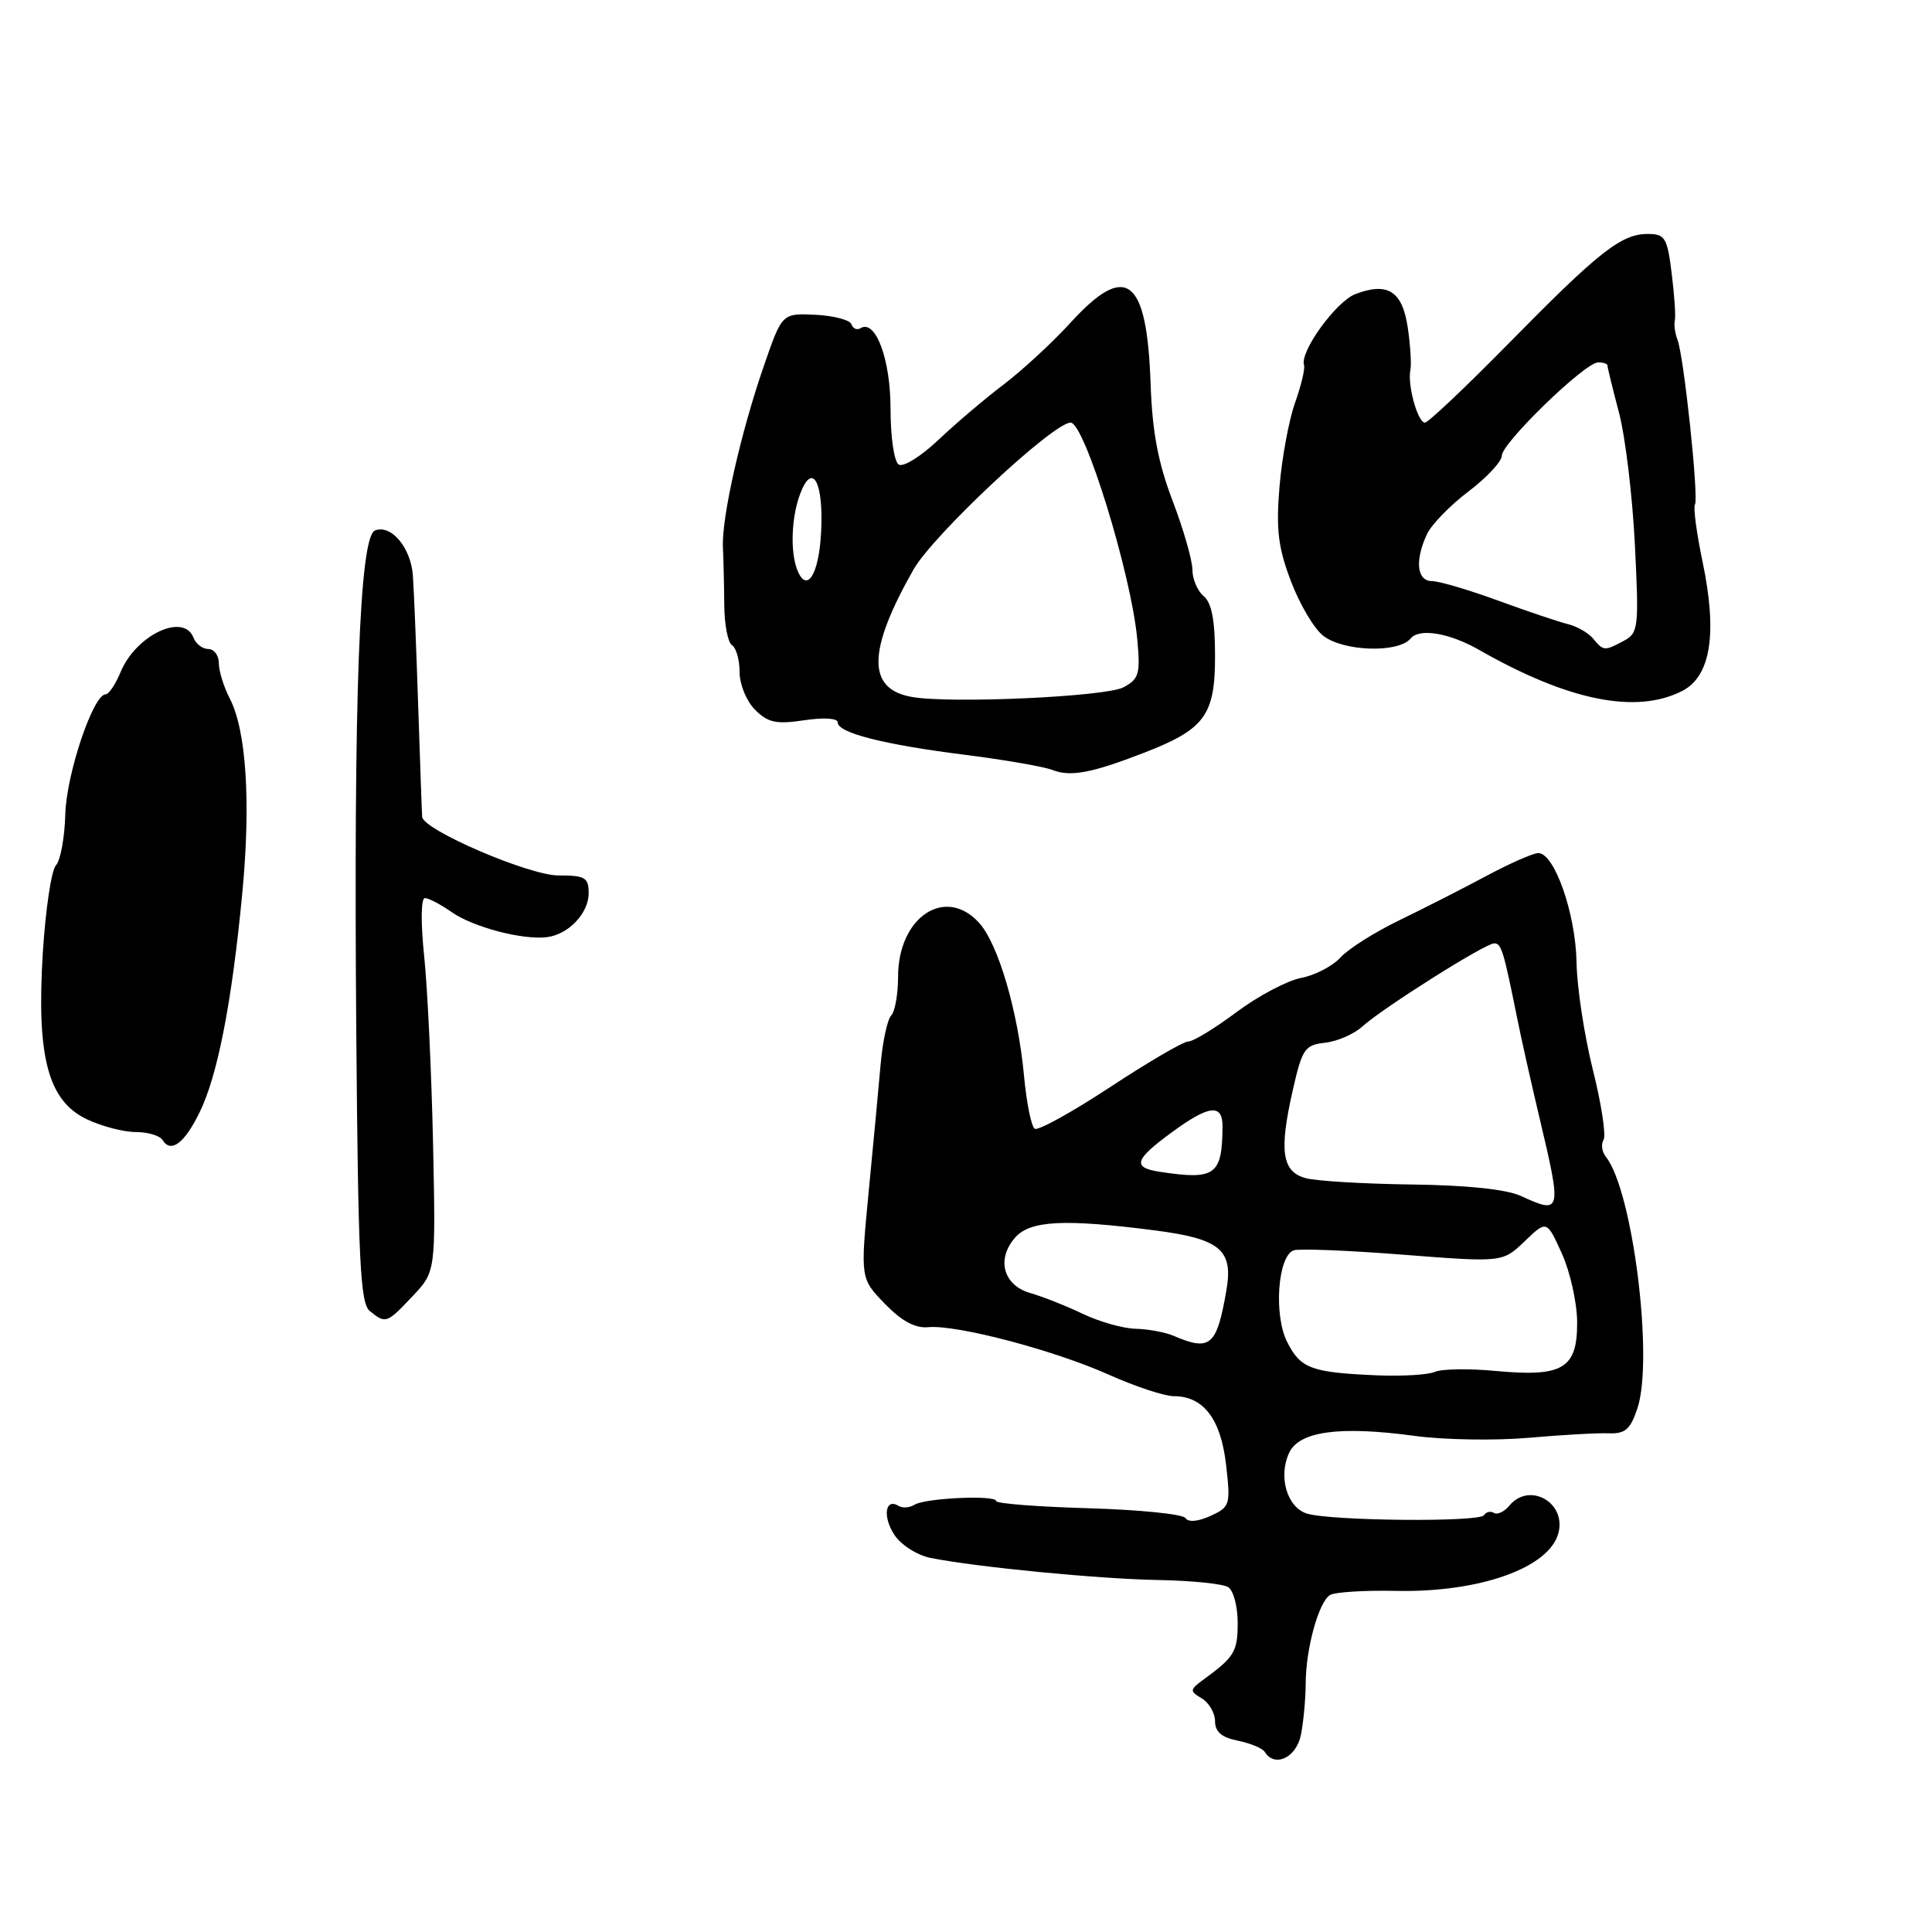 <?xml version="1.0" encoding="UTF-8" standalone="no"?>
<!DOCTYPE svg PUBLIC "-//W3C//DTD SVG 1.1//EN" "http://www.w3.org/Graphics/SVG/1.1/DTD/svg11.dtd" >
<svg xmlns="http://www.w3.org/2000/svg" xmlns:xlink="http://www.w3.org/1999/xlink" version="1.1" viewBox="0 0 256 256">
 <g >
 <path fill="currentColor"
d=" M 172.38 229.88 C 172.72 228.16 173.00 225.12 173.01 223.12 C 173.01 218.52 174.72 212.29 176.23 211.35 C 176.87 210.96 180.79 210.71 184.95 210.80 C 196.08 211.04 205.35 207.73 206.51 203.09 C 207.53 199.05 202.63 196.34 200.01 199.49 C 199.33 200.31 198.41 200.75 197.96 200.47 C 197.51 200.19 196.92 200.33 196.64 200.77 C 196.06 201.72 176.26 201.53 173.15 200.55 C 170.55 199.72 169.36 195.69 170.80 192.54 C 172.12 189.64 177.50 188.91 187.50 190.27 C 191.35 190.79 198.10 190.90 202.50 190.52 C 206.90 190.13 211.70 189.86 213.17 189.92 C 215.36 190.00 216.04 189.40 216.97 186.60 C 219.14 180.03 216.34 157.73 212.79 153.29 C 212.26 152.63 212.12 151.61 212.48 151.04 C 212.83 150.46 212.20 146.28 211.06 141.74 C 209.93 137.21 208.95 130.80 208.90 127.50 C 208.78 121.02 205.95 112.97 203.81 113.04 C 203.09 113.07 200.03 114.42 197.00 116.04 C 193.97 117.67 188.80 120.30 185.50 121.90 C 182.20 123.49 178.65 125.73 177.61 126.88 C 176.57 128.02 174.23 129.24 172.40 129.58 C 170.58 129.93 166.73 131.96 163.86 134.10 C 160.99 136.25 158.11 138.00 157.46 138.00 C 156.81 138.00 152.15 140.72 147.11 144.04 C 142.06 147.36 137.56 149.85 137.11 149.57 C 136.66 149.29 136.02 146.15 135.69 142.58 C 134.89 133.97 132.26 125.03 129.71 122.25 C 125.23 117.36 119.00 121.53 119.00 129.43 C 119.00 131.73 118.59 134.03 118.09 134.55 C 117.59 135.07 116.96 137.97 116.69 141.00 C 116.43 144.03 115.71 151.65 115.10 157.95 C 114.00 169.40 114.00 169.40 117.24 172.75 C 119.48 175.06 121.27 176.02 122.99 175.86 C 126.73 175.50 139.63 178.89 146.89 182.14 C 150.40 183.71 154.29 185.00 155.53 185.00 C 159.46 185.00 161.76 188.01 162.46 194.07 C 163.07 199.42 162.99 199.68 160.39 200.87 C 158.74 201.62 157.45 201.73 157.09 201.16 C 156.77 200.63 150.99 200.05 144.25 199.85 C 137.52 199.66 132.01 199.23 132.00 198.90 C 132.00 198.07 122.64 198.49 121.19 199.38 C 120.54 199.79 119.58 199.86 119.07 199.54 C 117.30 198.45 116.92 200.95 118.50 203.36 C 119.39 204.71 121.51 206.07 123.29 206.43 C 129.41 207.65 145.54 209.22 153.50 209.36 C 157.90 209.44 162.06 209.86 162.75 210.31 C 163.44 210.75 164.00 212.87 164.00 215.02 C 164.00 218.84 163.58 219.55 159.50 222.53 C 157.62 223.91 157.61 224.07 159.25 225.05 C 160.21 225.63 161.00 226.99 161.00 228.07 C 161.00 229.47 161.88 230.23 164.02 230.65 C 165.68 230.99 167.28 231.65 167.58 232.13 C 168.90 234.26 171.77 232.91 172.38 229.88 Z  M 54.67 171.75 C 57.74 168.50 57.74 168.50 57.38 151.50 C 57.18 142.15 56.65 131.01 56.21 126.75 C 55.74 122.27 55.78 119.00 56.30 119.00 C 56.79 119.00 58.39 119.84 59.85 120.86 C 62.67 122.84 69.21 124.57 72.45 124.18 C 75.32 123.84 78.00 121.02 78.00 118.35 C 78.00 116.27 77.53 116.00 73.98 116.00 C 70.10 116.00 56.08 109.97 55.94 108.24 C 55.90 107.83 55.67 101.20 55.41 93.50 C 55.16 85.80 54.84 78.05 54.71 76.27 C 54.44 72.56 51.84 69.46 49.69 70.29 C 47.63 71.08 46.85 92.28 47.21 137.00 C 47.46 167.11 47.73 172.69 49.00 173.72 C 51.11 175.43 51.25 175.38 54.67 171.75 Z  M 26.43 147.43 C 28.82 142.58 30.71 132.92 32.09 118.50 C 33.26 106.38 32.65 96.80 30.44 92.54 C 29.65 91.02 29.00 88.92 29.00 87.89 C 29.00 86.85 28.37 86.00 27.61 86.00 C 26.84 86.00 25.95 85.32 25.64 84.50 C 24.35 81.14 18.02 84.13 15.98 89.05 C 15.31 90.67 14.42 92.00 14.00 92.00 C 12.35 92.00 8.79 102.58 8.65 107.92 C 8.57 110.99 8.01 114.02 7.41 114.66 C 6.81 115.30 6.03 120.54 5.67 126.29 C 4.83 140.08 6.36 145.85 11.51 148.31 C 13.47 149.24 16.38 150.00 17.97 150.00 C 19.57 150.00 21.17 150.47 21.53 151.05 C 22.64 152.84 24.42 151.53 26.43 147.43 Z  M 151.50 99.78 C 159.64 96.64 161.00 94.80 161.00 86.95 C 161.00 82.21 160.56 79.88 159.50 79.00 C 158.68 78.32 158.00 76.74 158.00 75.50 C 158.00 74.25 156.82 70.15 155.38 66.37 C 153.45 61.31 152.68 57.22 152.46 50.83 C 151.97 36.75 149.23 34.66 141.84 42.77 C 139.45 45.39 135.47 49.06 133.00 50.94 C 130.53 52.81 126.63 56.12 124.34 58.29 C 122.06 60.46 119.69 61.93 119.09 61.56 C 118.48 61.18 118.00 57.95 118.00 54.16 C 118.00 47.58 116.01 42.26 114.02 43.49 C 113.55 43.78 113.01 43.54 112.82 42.97 C 112.63 42.40 110.49 41.83 108.05 41.71 C 103.63 41.50 103.63 41.50 101.22 48.47 C 98.17 57.26 95.61 68.59 95.79 72.50 C 95.87 74.15 95.95 77.61 95.97 80.19 C 95.99 82.77 96.45 85.16 97.00 85.50 C 97.55 85.84 98.00 87.44 98.00 89.06 C 98.00 90.69 98.91 92.91 100.05 94.05 C 101.76 95.76 102.85 95.99 106.55 95.44 C 109.17 95.05 111.00 95.16 111.00 95.73 C 111.00 97.11 117.14 98.67 127.97 100.03 C 133.18 100.69 138.35 101.59 139.47 102.03 C 141.84 102.96 144.62 102.44 151.50 99.78 Z  M 222.93 91.54 C 226.69 89.59 227.58 83.92 225.61 74.49 C 224.81 70.68 224.35 67.24 224.59 66.85 C 225.12 66.00 223.12 47.15 222.27 45.00 C 221.95 44.17 221.79 43.05 221.92 42.50 C 222.06 41.95 221.87 39.14 221.51 36.25 C 220.92 31.48 220.63 31.00 218.33 31.00 C 214.83 31.00 211.87 33.33 199.95 45.46 C 194.25 51.26 189.24 56.00 188.81 56.00 C 187.86 56.00 186.48 51.03 186.88 49.07 C 187.04 48.28 186.88 45.71 186.53 43.37 C 185.81 38.57 183.88 37.34 179.61 38.96 C 177.04 39.94 172.21 46.60 172.79 48.37 C 172.95 48.84 172.41 51.09 171.60 53.37 C 170.79 55.64 169.86 60.65 169.54 64.50 C 169.07 70.16 169.36 72.55 171.05 77.00 C 172.19 80.03 174.11 83.28 175.32 84.23 C 177.98 86.33 185.28 86.57 186.92 84.60 C 188.08 83.20 192.04 83.86 196.00 86.12 C 207.82 92.87 216.84 94.68 222.93 91.54 Z  M 182.50 182.24 C 173.73 181.87 172.32 181.34 170.54 177.79 C 168.76 174.22 169.31 166.48 171.40 165.68 C 172.06 165.42 178.56 165.68 185.85 166.25 C 199.10 167.28 199.10 167.28 202.02 164.48 C 204.95 161.67 204.95 161.67 206.95 166.09 C 208.05 168.51 208.97 172.62 208.98 175.21 C 209.01 181.34 207.10 182.49 198.21 181.66 C 194.67 181.32 191.03 181.38 190.13 181.78 C 189.24 182.17 185.80 182.38 182.50 182.24 Z  M 155.50 177.00 C 154.40 176.53 152.15 176.11 150.50 176.07 C 148.85 176.04 145.70 175.15 143.50 174.10 C 141.30 173.05 138.15 171.80 136.50 171.33 C 132.90 170.29 131.99 166.78 134.57 163.92 C 136.57 161.72 141.12 161.50 153.00 163.03 C 161.70 164.15 163.44 165.61 162.50 171.00 C 161.22 178.37 160.37 179.09 155.50 177.00 Z  M 201.50 158.46 C 199.59 157.59 194.34 157.04 187.00 156.95 C 180.68 156.87 174.38 156.49 173.00 156.11 C 169.87 155.25 169.47 152.52 171.29 144.50 C 172.54 138.98 172.88 138.47 175.57 138.17 C 177.18 137.99 179.40 137.03 180.50 136.03 C 183.26 133.54 196.80 125.00 197.99 125.00 C 198.94 125.00 199.22 125.92 201.05 135.00 C 201.54 137.47 202.86 143.34 203.97 148.03 C 206.98 160.70 206.92 160.95 201.50 158.46 Z  M 153.75 155.28 C 150.00 154.72 150.28 153.70 155.20 150.09 C 160.18 146.42 162.00 146.20 161.99 149.25 C 161.95 155.71 161.03 156.39 153.75 155.28 Z  M 120.82 92.35 C 114.86 91.30 114.93 86.25 121.03 75.49 C 123.65 70.87 139.55 56.00 141.86 56.00 C 143.71 56.00 149.89 76.06 150.69 84.67 C 151.12 89.29 150.93 89.97 148.87 91.07 C 146.54 92.32 125.95 93.26 120.82 92.35 Z  M 105.62 75.46 C 104.69 73.02 104.87 68.47 106.04 65.40 C 107.66 61.13 109.15 63.89 108.80 70.53 C 108.51 76.19 106.88 78.73 105.62 75.46 Z  M 211.09 84.61 C 210.46 83.85 208.94 82.98 207.72 82.69 C 206.50 82.39 202.35 80.99 198.50 79.58 C 194.65 78.17 190.71 77.01 189.75 77.00 C 187.74 77.00 187.45 74.29 189.07 70.80 C 189.65 69.53 192.13 66.98 194.57 65.13 C 197.01 63.28 199.00 61.14 199.00 60.38 C 199.00 58.70 209.99 48.05 211.75 48.02 C 212.44 48.01 213.00 48.20 213.00 48.45 C 213.00 48.70 213.69 51.51 214.53 54.70 C 215.37 57.89 216.31 65.75 216.63 72.16 C 217.18 83.18 217.10 83.87 215.17 84.91 C 212.59 86.29 212.48 86.28 211.09 84.61 Z "/>
</g>
</svg>